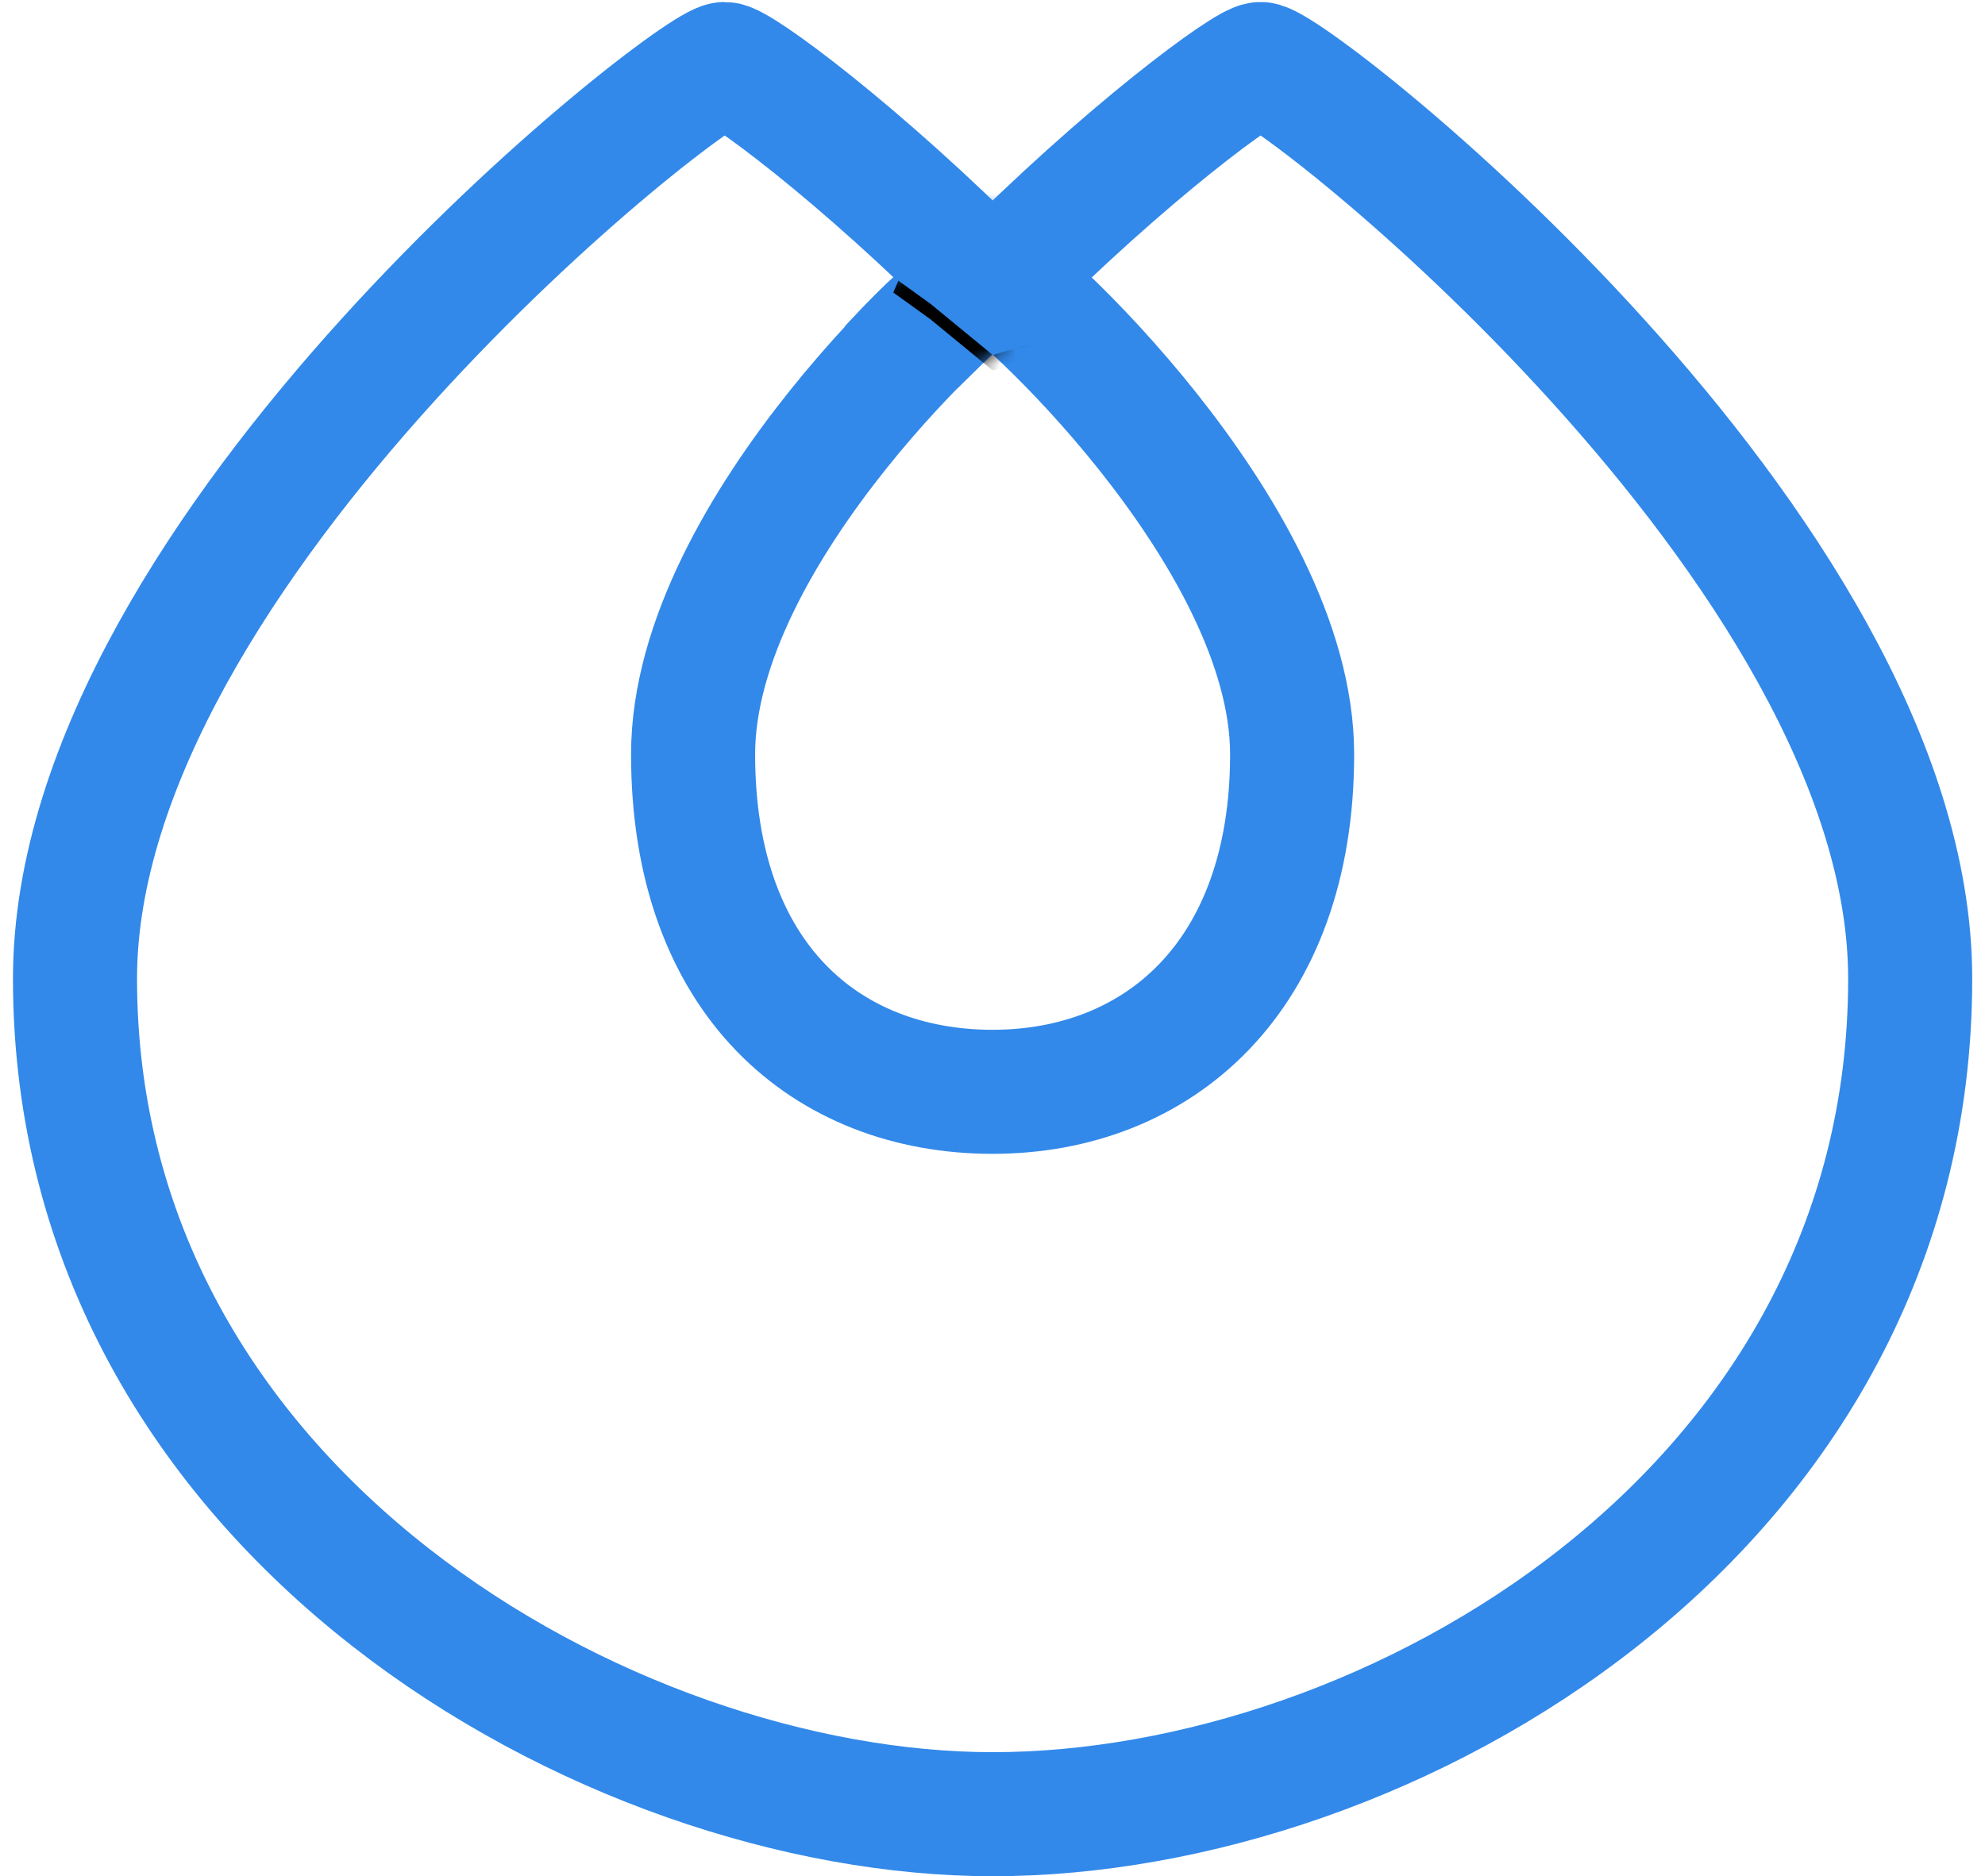 <?xml version="1.0" encoding="UTF-8"?>
<svg width="128px" height="121px" viewBox="0 0 128 121" version="1.1" xmlns="http://www.w3.org/2000/svg" xmlns:xlink="http://www.w3.org/1999/xlink">
    <!-- Generator: Sketch 41.2 (35397) - http://www.bohemiancoding.com/sketch -->
    <title>Page 1</title>
    <desc>Created with Sketch.</desc>
    <defs>
        <path d="M60,9 C60,9 55.706,12.118 53.662,13.845 C52.527,14.806 50.462,17.064 50.462,17.064 L57.731,21.048 C57.731,21.048 59.272,19.537 60,18.831 C61.695,17.188 65.97,13.845 65.97,13.845 L60,9 Z" id="path-1"></path>
        <polygon id="path-3" points="57 6 53.6 13.863 56.005 15.597 60.016 18.893 70 16"></polygon>
        <filter x="-50%" y="-50%" width="200%" height="200%" filterUnits="objectBoundingBox" id="filter-4">
            <feOffset dx="0" dy="1" in="SourceAlpha" result="shadowOffsetOuter1"></feOffset>
            <feGaussianBlur stdDeviation="1" in="shadowOffsetOuter1" result="shadowBlurOuter1"></feGaussianBlur>
            <feColorMatrix values="0 0 0 0 0   0 0 0 0 0   0 0 0 0 0  0 0 0 0.229 0" type="matrix" in="shadowBlurOuter1"></feColorMatrix>
        </filter>
    </defs>
    <g id="Page-1" stroke="none" stroke-width="1" fill="none" fill-rule="evenodd">
        <g id="Artboard-3" transform="translate(-1098, -715)">
            <g id="Group" transform="translate(1102, 719)">
                <g id="Page-1">
                    <path d="M60.012,14.535 C51.385,5.832 43.603,0.129 42.729,0.129 C40.706,0.129 0.836,31.347 0.836,59.119 C0.836,93.58 35.272,113 60.012,113 C85.525,113 119.176,93.58 119.176,59.119 C119.176,31.347 79.325,0.129 77.284,0.129 C76.416,0.129 68.637,5.832 60.012,14.535" id="Stroke-1" stroke="#3289EA" stroke-width="8"></path>
                    <path d="M60.006,66.412 C49.338,66.412 40.693,59.185 40.693,44.648 C40.693,30.111 59.074,13.773 60.006,13.773 C60.949,13.773 79.321,30.296 79.321,44.648 C79.321,59 70.674,66.412 60.006,66.412 Z" id="Stroke-3" stroke="#3289EA" stroke-width="8"></path>
                    <mask id="mask-2" fill="white">
                        <use xlink:href="#path-1"></use>
                    </mask>
                    <use id="Mask" fill="#3289EA" xlink:href="#path-1"></use>
                    <g id="Path-16" mask="url(#mask-2)">
                        <use fill="black" fill-opacity="1" filter="url(#filter-4)" xlink:href="#path-3"></use>
                        <use fill="#3289EA" fill-rule="evenodd" xlink:href="#path-3"></use>
                    </g>
                </g>
            </g>
        </g>
    </g>
</svg>
